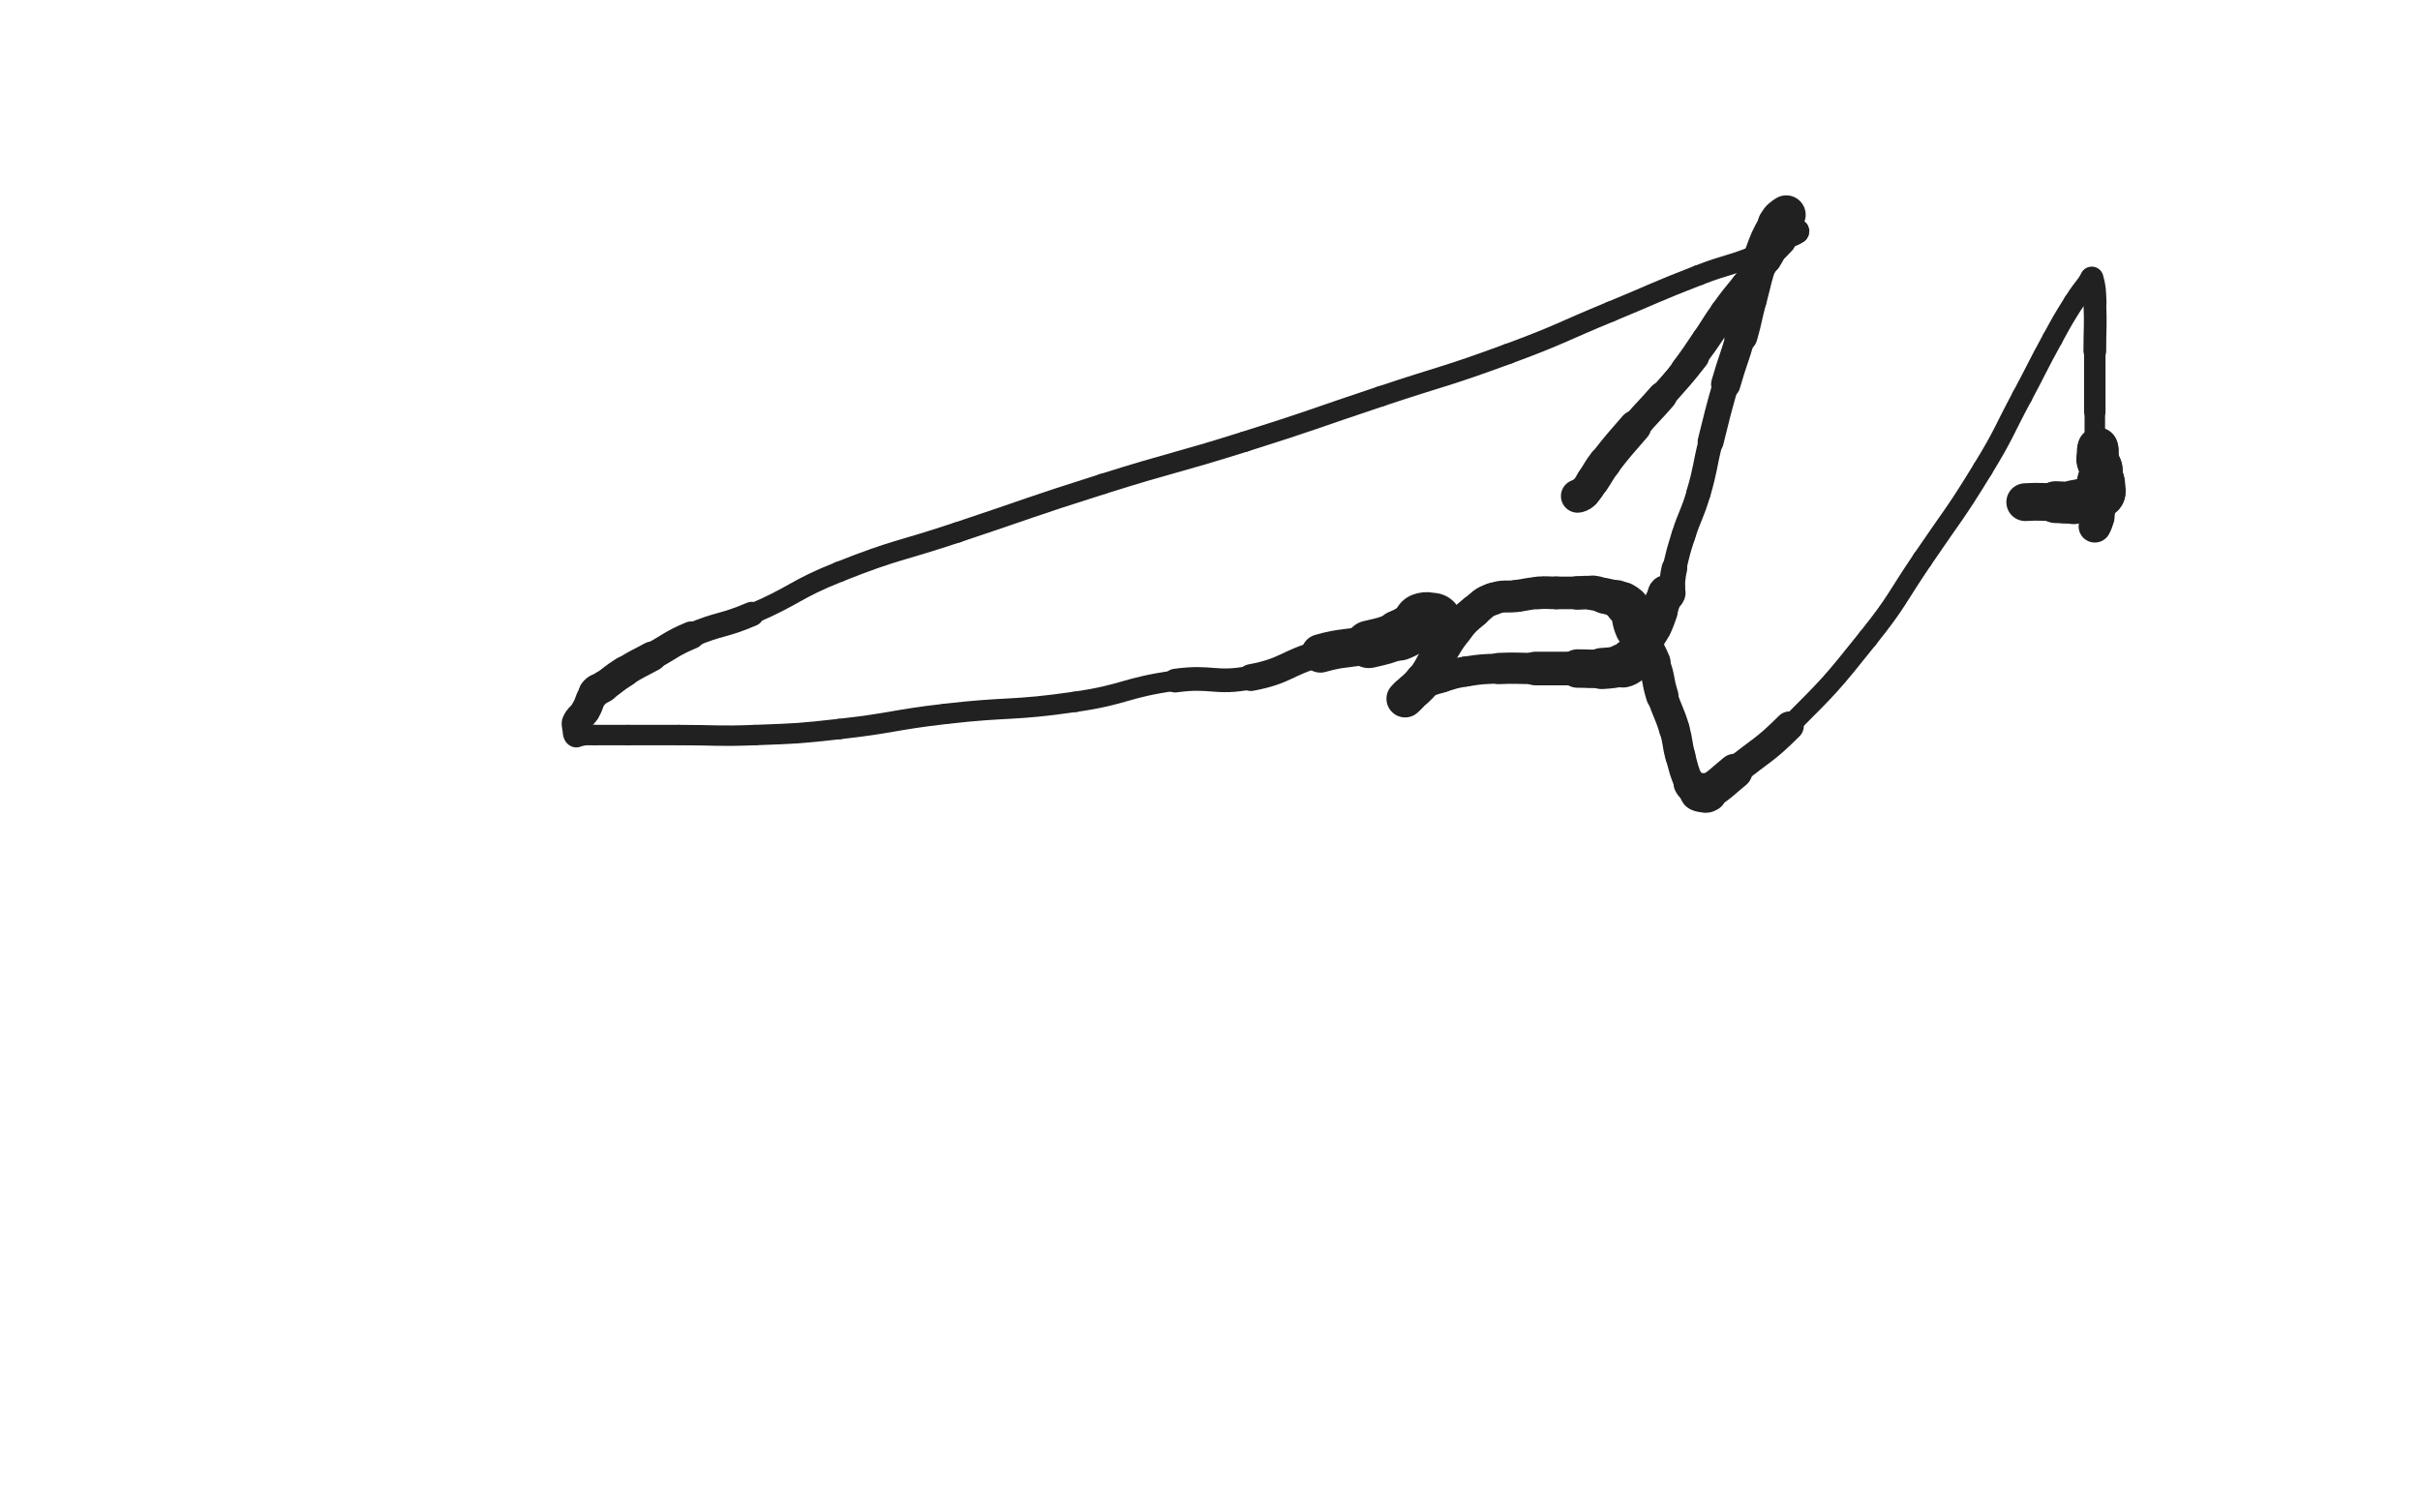 <svg xmlns="http://www.w3.org/2000/svg" xmlns:xlink="http://www.w3.org/1999/xlink" viewBox="0 0 800 500"><path d="M 473.500,206.000 C 472.000,206.000 471.881,205.498 470.500,206.000" stroke-width="20.059" stroke="rgb(33,33,33)" fill="none" stroke-linecap="round"></path><path d="M 470.500,206.000 C 466.381,207.498 466.653,208.385 462.500,210.000" stroke-width="16.769" stroke="rgb(33,33,33)" fill="none" stroke-linecap="round"></path><path d="M 462.500,210.000 C 457.653,211.885 457.580,211.828 452.500,213.000" stroke-width="15.711" stroke="rgb(33,33,33)" fill="none" stroke-linecap="round"></path><path d="M 452.500,213.000 C 444.580,214.828 444.313,213.796 436.500,216.000" stroke-width="12.713" stroke="rgb(33,33,33)" fill="none" stroke-linecap="round"></path><path d="M 436.500,216.000 C 424.813,219.296 425.338,221.780 413.500,224.000" stroke-width="8.858" stroke="rgb(33,33,33)" fill="none" stroke-linecap="round"></path><path d="M 413.500,224.000 C 401.338,226.280 400.849,223.297 388.500,225.000" stroke-width="7.834" stroke="rgb(33,33,33)" fill="none" stroke-linecap="round"></path><path d="M 388.500,225.000 C 371.849,227.297 372.165,229.588 355.500,232.000" stroke-width="6.750" stroke="rgb(33,33,33)" fill="none" stroke-linecap="round"></path><path d="M 355.500,232.000 C 334.165,235.088 333.944,233.526 312.500,236.000" stroke-width="6.750" stroke="rgb(33,33,33)" fill="none" stroke-linecap="round"></path><path d="M 312.500,236.000 C 294.944,238.026 295.059,239.049 277.500,241.000" stroke-width="6.750" stroke="rgb(33,33,33)" fill="none" stroke-linecap="round"></path><path d="M 277.500,241.000 C 263.559,242.549 263.517,242.471 249.500,243.000" stroke-width="6.750" stroke="rgb(33,33,33)" fill="none" stroke-linecap="round"></path><path d="M 249.500,243.000 C 237.017,243.471 237.000,243.000 224.500,243.000" stroke-width="6.750" stroke="rgb(33,33,33)" fill="none" stroke-linecap="round"></path><path d="M 224.500,243.000 C 216.000,243.000 216.000,243.000 207.500,243.000" stroke-width="6.750" stroke="rgb(33,33,33)" fill="none" stroke-linecap="round"></path><path d="M 207.500,243.000 C 202.000,243.000 202.000,243.000 196.500,243.000" stroke-width="6.750" stroke="rgb(33,33,33)" fill="none" stroke-linecap="round"></path><path d="M 196.500,243.000 C 194.500,243.000 194.500,243.000 192.500,243.000" stroke-width="6.750" stroke="rgb(33,33,33)" fill="none" stroke-linecap="round"></path><path d="M 192.500,243.000 C 191.500,243.000 191.167,243.333 190.500,243.000" stroke-width="7.125" stroke="rgb(33,33,33)" fill="none" stroke-linecap="round"></path><path d="M 190.500,243.000 C 190.167,242.833 190.500,242.500 190.500,242.000" stroke-width="8.159" stroke="rgb(33,33,33)" fill="none" stroke-linecap="round"></path><path d="M 190.500,242.000 C 190.500,240.500 189.938,240.313 190.500,239.000" stroke-width="8.958" stroke="rgb(33,33,33)" fill="none" stroke-linecap="round"></path><path d="M 190.500,239.000 C 191.438,236.813 192.219,237.135 193.500,235.000" stroke-width="9.604" stroke="rgb(33,33,33)" fill="none" stroke-linecap="round"></path><path d="M 193.500,235.000 C 195.219,232.135 194.549,231.602 196.500,229.000" stroke-width="9.743" stroke="rgb(33,33,33)" fill="none" stroke-linecap="round"></path><path d="M 196.500,229.000 C 197.549,227.602 198.023,228.034 199.500,227.000" stroke-width="10.423" stroke="rgb(33,33,33)" fill="none" stroke-linecap="round"></path><path d="M 199.500,227.000 C 203.023,224.534 202.858,224.276 206.500,222.000" stroke-width="10.125" stroke="rgb(33,33,33)" fill="none" stroke-linecap="round"></path><path d="M 206.500,222.000 C 210.858,219.276 210.981,219.465 215.500,217.000" stroke-width="9.842" stroke="rgb(33,33,33)" fill="none" stroke-linecap="round"></path><path d="M 215.500,217.000 C 221.981,213.465 221.724,212.875 228.500,210.000" stroke-width="9.142" stroke="rgb(33,33,33)" fill="none" stroke-linecap="round"></path><path d="M 228.500,210.000 C 238.224,205.875 238.777,207.167 248.500,203.000" stroke-width="8.094" stroke="rgb(33,33,33)" fill="none" stroke-linecap="round"></path><path d="M 248.500,203.000 C 263.277,196.667 262.565,194.930 277.500,189.000" stroke-width="6.750" stroke="rgb(33,33,33)" fill="none" stroke-linecap="round"></path><path d="M 277.500,189.000 C 296.565,181.430 297.000,182.500 316.500,176.000" stroke-width="6.750" stroke="rgb(33,33,33)" fill="none" stroke-linecap="round"></path><path d="M 316.500,176.000 C 340.500,168.000 340.379,167.617 364.500,160.000" stroke-width="6.750" stroke="rgb(33,33,33)" fill="none" stroke-linecap="round"></path><path d="M 364.500,160.000 C 387.879,152.617 388.117,153.371 411.500,146.000" stroke-width="6.750" stroke="rgb(33,33,33)" fill="none" stroke-linecap="round"></path><path d="M 411.500,146.000 C 434.117,138.871 434.000,138.500 456.500,131.000" stroke-width="6.750" stroke="rgb(33,33,33)" fill="none" stroke-linecap="round"></path><path d="M 456.500,131.000 C 477.500,124.000 477.741,124.648 498.500,117.000" stroke-width="6.750" stroke="rgb(33,33,33)" fill="none" stroke-linecap="round"></path><path d="M 498.500,117.000 C 515.741,110.648 515.506,110.014 532.500,103.000" stroke-width="6.750" stroke="rgb(33,33,33)" fill="none" stroke-linecap="round"></path><path d="M 532.500,103.000 C 547.006,97.014 546.875,96.671 561.500,91.000" stroke-width="6.750" stroke="rgb(33,33,33)" fill="none" stroke-linecap="round"></path><path d="M 561.500,91.000 C 571.375,87.171 571.741,88.038 581.500,84.000" stroke-width="6.750" stroke="rgb(33,33,33)" fill="none" stroke-linecap="round"></path><path d="M 581.500,84.000 C 586.241,82.038 585.968,81.440 590.500,79.000" stroke-width="6.750" stroke="rgb(33,33,33)" fill="none" stroke-linecap="round"></path><path d="M 590.500,79.000 C 592.468,77.940 592.865,78.226 594.500,77.000" stroke-width="6.750" stroke="rgb(33,33,33)" fill="none" stroke-linecap="round"></path><path d="M 594.500,77.000 C 594.865,76.726 594.833,76.167 594.500,76.000" stroke-width="6.750" stroke="rgb(33,33,33)" fill="none" stroke-linecap="round"></path><path d="M 594.500,76.000 C 593.833,75.667 593.214,75.429 592.500,76.000" stroke-width="6.877" stroke="rgb(33,33,33)" fill="none" stroke-linecap="round"></path><path d="M 592.500,76.000 C 590.714,77.429 591.178,78.154 589.500,80.000" stroke-width="7.625" stroke="rgb(33,33,33)" fill="none" stroke-linecap="round"></path><path d="M 589.500,80.000 C 586.178,83.654 585.866,83.376 582.500,87.000" stroke-width="8.134" stroke="rgb(33,33,33)" fill="none" stroke-linecap="round"></path><path d="M 582.500,87.000 C 579.366,90.376 579.406,90.423 576.500,94.000" stroke-width="8.360" stroke="rgb(33,33,33)" fill="none" stroke-linecap="round"></path><path d="M 576.500,94.000 C 572.906,98.423 572.836,98.381 569.500,103.000" stroke-width="8.358" stroke="rgb(33,33,33)" fill="none" stroke-linecap="round"></path><path d="M 569.500,103.000 C 566.336,107.381 566.554,107.537 563.500,112.000" stroke-width="8.274" stroke="rgb(33,33,33)" fill="none" stroke-linecap="round"></path><path d="M 563.500,112.000 C 560.054,117.037 560.160,117.120 556.500,122.000" stroke-width="8.336" stroke="rgb(33,33,33)" fill="none" stroke-linecap="round"></path><path d="M 556.500,122.000 C 552.660,127.120 552.554,127.045 548.500,132.000" stroke-width="8.070" stroke="rgb(33,33,33)" fill="none" stroke-linecap="round"></path><path d="M 548.500,132.000 C 543.554,138.045 543.446,137.955 538.500,144.000" stroke-width="7.927" stroke="rgb(33,33,33)" fill="none" stroke-linecap="round"></path><path d="M 538.500,144.000 C 534.446,148.955 534.570,149.058 530.500,154.000" stroke-width="7.760" stroke="rgb(33,33,33)" fill="none" stroke-linecap="round"></path><path d="M 530.500,154.000 C 527.570,157.558 527.561,157.556 524.500,161.000" stroke-width="8.125" stroke="rgb(33,33,33)" fill="none" stroke-linecap="round"></path><path d="M 524.500,161.000 C 523.561,162.056 523.500,162.000 522.500,163.000" stroke-width="8.942" stroke="rgb(33,33,33)" fill="none" stroke-linecap="round"></path><path d="M 522.500,163.000 C 522.000,163.500 521.306,164.000 521.500,164.000" stroke-width="9.892" stroke="rgb(33,33,33)" fill="none" stroke-linecap="round"></path><path d="M 521.500,164.000 C 521.806,164.000 522.727,163.773 523.500,163.000" stroke-width="10.978" stroke="rgb(33,33,33)" fill="none" stroke-linecap="round"></path><path d="M 523.500,163.000 C 525.227,161.273 525.067,161.047 526.500,159.000" stroke-width="10.796" stroke="rgb(33,33,33)" fill="none" stroke-linecap="round"></path><path d="M 526.500,159.000 C 528.567,156.047 528.289,155.843 530.500,153.000" stroke-width="10.977" stroke="rgb(33,33,33)" fill="none" stroke-linecap="round"></path><path d="M 530.500,153.000 C 535.289,146.843 535.396,146.910 540.500,141.000" stroke-width="10.748" stroke="rgb(33,33,33)" fill="none" stroke-linecap="round"></path><path d="M 540.500,141.000 C 544.896,135.910 545.087,136.076 549.500,131.000" stroke-width="9.681" stroke="rgb(33,33,33)" fill="none" stroke-linecap="round"></path><path d="M 549.500,131.000 C 555.087,124.576 555.277,124.715 560.500,118.000" stroke-width="8.993" stroke="rgb(33,33,33)" fill="none" stroke-linecap="round"></path><path d="M 560.500,118.000 C 565.777,111.215 565.340,110.879 570.500,104.000" stroke-width="8.123" stroke="rgb(33,33,33)" fill="none" stroke-linecap="round"></path><path d="M 570.500,104.000 C 574.340,98.879 574.569,99.054 578.500,94.000" stroke-width="8.053" stroke="rgb(33,33,33)" fill="none" stroke-linecap="round"></path><path d="M 578.500,94.000 C 581.569,90.054 581.807,90.190 584.500,86.000" stroke-width="8.226" stroke="rgb(33,33,33)" fill="none" stroke-linecap="round"></path><path d="M 584.500,86.000 C 586.307,83.190 586.000,83.000 587.500,80.000" stroke-width="8.665" stroke="rgb(33,33,33)" fill="none" stroke-linecap="round"></path><path d="M 587.500,80.000 C 589.000,77.000 589.195,77.046 590.500,74.000" stroke-width="8.955" stroke="rgb(33,33,33)" fill="none" stroke-linecap="round"></path><path d="M 590.500,74.000 C 590.695,73.546 590.500,73.500 590.500,73.000" stroke-width="9.969" stroke="rgb(33,33,33)" fill="none" stroke-linecap="round"></path><path d="M 590.500,73.000 C 590.500,72.500 590.500,72.500 590.500,72.000" stroke-width="10.946" stroke="rgb(33,33,33)" fill="none" stroke-linecap="round"></path><path d="M 590.500,72.000 C 590.500,71.500 590.786,70.809 590.500,71.000" stroke-width="11.877" stroke="rgb(33,33,33)" fill="none" stroke-linecap="round"></path><path d="M 590.500,71.000 C 589.286,71.809 588.540,72.181 587.500,74.000" stroke-width="12.839" stroke="rgb(33,33,33)" fill="none" stroke-linecap="round"></path><path d="M 587.500,74.000 C 584.540,79.181 584.541,79.331 582.500,85.000" stroke-width="12.186" stroke="rgb(33,33,33)" fill="none" stroke-linecap="round"></path><path d="M 582.500,85.000 C 580.041,91.831 580.392,91.971 578.500,99.000" stroke-width="11.122" stroke="rgb(33,33,33)" fill="none" stroke-linecap="round"></path><path d="M 578.500,99.000 C 576.892,104.971 577.198,105.056 575.500,111.000" stroke-width="11.046" stroke="rgb(33,33,33)" fill="none" stroke-linecap="round"></path><path d="M 575.500,111.000 C 573.198,119.056 572.802,118.943 570.500,127.000" stroke-width="9.709" stroke="rgb(33,33,33)" fill="none" stroke-linecap="round"></path><path d="M 570.500,127.000 C 567.802,136.443 567.882,136.471 565.500,146.000" stroke-width="8.582" stroke="rgb(33,33,33)" fill="none" stroke-linecap="round"></path><path d="M 565.500,146.000 C 563.382,154.471 563.931,154.627 561.500,163.000" stroke-width="8.022" stroke="rgb(33,33,33)" fill="none" stroke-linecap="round"></path><path d="M 561.500,163.000 C 559.431,170.127 558.764,169.926 556.500,177.000" stroke-width="7.942" stroke="rgb(33,33,33)" fill="none" stroke-linecap="round"></path><path d="M 556.500,177.000 C 554.764,182.426 554.804,182.457 553.500,188.000" stroke-width="7.893" stroke="rgb(33,33,33)" fill="none" stroke-linecap="round"></path><path d="M 553.500,188.000 C 552.804,190.957 553.158,191.039 552.500,194.000" stroke-width="8.481" stroke="rgb(33,33,33)" fill="none" stroke-linecap="round"></path><path d="M 552.500,194.000 C 552.158,195.539 551.880,196.240 551.500,197.000" stroke-width="9.202" stroke="rgb(33,33,33)" fill="none" stroke-linecap="round"></path><path d="M 551.500,197.000 C 551.380,197.240 551.750,196.250 551.500,196.000" stroke-width="10.316" stroke="rgb(33,33,33)" fill="none" stroke-linecap="round"></path><path d="M 551.500,196.000 C 551.250,195.750 550.740,195.640 550.500,196.000" stroke-width="11.416" stroke="rgb(33,33,33)" fill="none" stroke-linecap="round"></path><path d="M 550.500,196.000 C 549.740,197.140 550.000,197.500 549.500,199.000" stroke-width="11.132" stroke="rgb(33,33,33)" fill="none" stroke-linecap="round"></path><path d="M 549.500,199.000 C 549.000,200.500 549.055,200.520 548.500,202.000" stroke-width="11.783" stroke="rgb(33,33,33)" fill="none" stroke-linecap="round"></path><path d="M 548.500,202.000 C 547.555,204.520 547.700,204.599 546.500,207.000" stroke-width="12.260" stroke="rgb(33,33,33)" fill="none" stroke-linecap="round"></path><path d="M 546.500,207.000 C 545.200,209.599 544.780,209.439 543.500,212.000" stroke-width="12.265" stroke="rgb(33,33,33)" fill="none" stroke-linecap="round"></path><path d="M 543.500,212.000 C 543.280,212.439 543.750,212.583 543.500,213.000" stroke-width="13.100" stroke="rgb(33,33,33)" fill="none" stroke-linecap="round"></path><path d="M 543.500,213.000 C 542.250,215.083 542.059,215.051 540.500,217.000" stroke-width="12.821" stroke="rgb(33,33,33)" fill="none" stroke-linecap="round"></path><path d="M 540.500,217.000 C 540.059,217.551 540.000,217.500 539.500,218.000" stroke-width="13.671" stroke="rgb(33,33,33)" fill="none" stroke-linecap="round"></path><path d="M 539.500,218.000 C 539.000,218.500 539.081,218.613 538.500,219.000" stroke-width="14.257" stroke="rgb(33,33,33)" fill="none" stroke-linecap="round"></path><path d="M 538.500,219.000 C 537.581,219.613 537.581,219.760 536.500,220.000" stroke-width="14.545" stroke="rgb(33,33,33)" fill="none" stroke-linecap="round"></path><path d="M 536.500,220.000 C 533.081,220.760 533.019,220.765 529.500,221.000" stroke-width="13.586" stroke="rgb(33,33,33)" fill="none" stroke-linecap="round"></path><path d="M 529.500,221.000 C 525.519,221.265 525.500,221.000 521.500,221.000" stroke-width="12.716" stroke="rgb(33,33,33)" fill="none" stroke-linecap="round"></path><path d="M 521.500,221.000 C 514.500,221.000 514.500,221.000 507.500,221.000" stroke-width="11.102" stroke="rgb(33,33,33)" fill="none" stroke-linecap="round"></path><path d="M 507.500,221.000 C 501.500,221.000 501.488,220.740 495.500,221.000" stroke-width="10.336" stroke="rgb(33,33,33)" fill="none" stroke-linecap="round"></path><path d="M 495.500,221.000 C 489.988,221.240 489.939,221.141 484.500,222.000" stroke-width="9.910" stroke="rgb(33,33,33)" fill="none" stroke-linecap="round"></path><path d="M 484.500,222.000 C 480.439,222.641 480.429,222.772 476.500,224.000" stroke-width="9.922" stroke="rgb(33,33,33)" fill="none" stroke-linecap="round"></path><path d="M 476.500,224.000 C 472.429,225.272 472.256,225.122 468.500,227.000" stroke-width="9.896" stroke="rgb(33,33,33)" fill="none" stroke-linecap="round"></path><path d="M 468.500,227.000 C 467.256,227.622 467.500,228.000 466.500,229.000" stroke-width="10.614" stroke="rgb(33,33,33)" fill="none" stroke-linecap="round"></path><path d="M 466.500,229.000 C 465.500,230.000 464.833,230.667 464.500,231.000" stroke-width="11.269" stroke="rgb(33,33,33)" fill="none" stroke-linecap="round"></path><path d="M 464.500,231.000 C 464.333,231.167 465.000,230.500 465.500,230.000" stroke-width="12.335" stroke="rgb(33,33,33)" fill="none" stroke-linecap="round"></path><path d="M 465.500,230.000 C 468.000,227.500 468.358,227.785 470.500,225.000" stroke-width="12.237" stroke="rgb(33,33,33)" fill="none" stroke-linecap="round"></path><path d="M 470.500,225.000 C 473.358,221.285 472.938,220.960 475.500,217.000" stroke-width="11.825" stroke="rgb(33,33,33)" fill="none" stroke-linecap="round"></path><path d="M 475.500,217.000 C 478.438,212.460 478.138,212.203 481.500,208.000" stroke-width="11.003" stroke="rgb(33,33,33)" fill="none" stroke-linecap="round"></path><path d="M 481.500,208.000 C 484.138,204.703 484.256,204.703 487.500,202.000" stroke-width="10.882" stroke="rgb(33,33,33)" fill="none" stroke-linecap="round"></path><path d="M 487.500,202.000 C 490.256,199.703 490.195,199.180 493.500,198.000" stroke-width="10.687" stroke="rgb(33,33,33)" fill="none" stroke-linecap="round"></path><path d="M 493.500,198.000 C 497.195,196.680 497.504,197.533 501.500,197.000" stroke-width="10.561" stroke="rgb(33,33,33)" fill="none" stroke-linecap="round"></path><path d="M 501.500,197.000 C 505.004,196.533 504.984,196.270 508.500,196.000" stroke-width="10.598" stroke="rgb(33,33,33)" fill="none" stroke-linecap="round"></path><path d="M 508.500,196.000 C 511.484,195.770 511.500,196.000 514.500,196.000" stroke-width="10.780" stroke="rgb(33,33,33)" fill="none" stroke-linecap="round"></path><path d="M 514.500,196.000 C 518.000,196.000 518.000,196.000 521.500,196.000" stroke-width="10.784" stroke="rgb(33,33,33)" fill="none" stroke-linecap="round"></path><path d="M 521.500,196.000 C 524.000,196.000 524.034,195.726 526.500,196.000" stroke-width="11.082" stroke="rgb(33,33,33)" fill="none" stroke-linecap="round"></path><path d="M 526.500,196.000 C 528.534,196.226 528.500,196.500 530.500,197.000" stroke-width="11.474" stroke="rgb(33,33,33)" fill="none" stroke-linecap="round"></path><path d="M 530.500,197.000 C 532.500,197.500 532.555,197.352 534.500,198.000" stroke-width="11.808" stroke="rgb(33,33,33)" fill="none" stroke-linecap="round"></path><path d="M 534.500,198.000 C 535.555,198.352 535.581,198.387 536.500,199.000" stroke-width="12.439" stroke="rgb(33,33,33)" fill="none" stroke-linecap="round"></path><path d="M 536.500,199.000 C 537.081,199.387 537.000,199.500 537.500,200.000" stroke-width="13.169" stroke="rgb(33,33,33)" fill="none" stroke-linecap="round"></path><path d="M 537.500,200.000 C 538.000,200.500 538.256,200.349 538.500,201.000" stroke-width="13.818" stroke="rgb(33,33,33)" fill="none" stroke-linecap="round"></path><path d="M 538.500,201.000 C 539.756,204.349 539.030,204.693 540.500,208.000" stroke-width="13.028" stroke="rgb(33,33,33)" fill="none" stroke-linecap="round"></path><path d="M 540.500,208.000 C 543.030,213.693 544.144,213.241 546.500,219.000" stroke-width="11.527" stroke="rgb(33,33,33)" fill="none" stroke-linecap="round"></path><path d="M 546.500,219.000 C 548.644,224.241 547.773,224.572 549.500,230.000" stroke-width="10.712" stroke="rgb(33,33,33)" fill="none" stroke-linecap="round"></path><path d="M 549.500,230.000 C 551.273,235.572 551.822,235.406 553.500,241.000" stroke-width="10.100" stroke="rgb(33,33,33)" fill="none" stroke-linecap="round"></path><path d="M 553.500,241.000 C 554.822,245.406 554.268,245.564 555.500,250.000" stroke-width="9.953" stroke="rgb(33,33,33)" fill="none" stroke-linecap="round"></path><path d="M 555.500,250.000 C 556.768,254.564 556.574,254.763 558.500,259.000" stroke-width="9.807" stroke="rgb(33,33,33)" fill="none" stroke-linecap="round"></path><path d="M 558.500,259.000 C 559.074,260.263 559.500,260.000 560.500,261.000" stroke-width="10.533" stroke="rgb(33,33,33)" fill="none" stroke-linecap="round"></path><path d="M 560.500,261.000 C 561.000,261.500 560.914,261.707 561.500,262.000" stroke-width="11.419" stroke="rgb(33,33,33)" fill="none" stroke-linecap="round"></path><path d="M 561.500,262.000 C 561.914,262.207 562.000,262.000 562.500,262.000" stroke-width="12.320" stroke="rgb(33,33,33)" fill="none" stroke-linecap="round"></path><path d="M 562.500,262.000 C 563.500,262.000 563.679,262.522 564.500,262.000" stroke-width="12.940" stroke="rgb(33,33,33)" fill="none" stroke-linecap="round"></path><path d="M 564.500,262.000 C 569.179,259.022 569.081,258.601 573.500,255.000" stroke-width="11.658" stroke="rgb(33,33,33)" fill="none" stroke-linecap="round"></path><path d="M 573.500,255.000 C 582.581,247.601 583.236,248.264 591.500,240.000" stroke-width="9.596" stroke="rgb(33,33,33)" fill="none" stroke-linecap="round"></path><path d="M 591.500,240.000 C 605.236,226.264 605.358,226.177 617.500,211.000" stroke-width="6.750" stroke="rgb(33,33,33)" fill="none" stroke-linecap="round"></path><path d="M 617.500,211.000 C 627.358,198.677 626.622,198.083 635.500,185.000" stroke-width="6.750" stroke="rgb(33,33,33)" fill="none" stroke-linecap="round"></path><path d="M 635.500,185.000 C 645.622,170.083 646.109,170.367 655.500,155.000" stroke-width="6.750" stroke="rgb(33,33,33)" fill="none" stroke-linecap="round"></path><path d="M 655.500,155.000 C 662.609,143.367 662.063,143.034 668.500,131.000" stroke-width="6.750" stroke="rgb(33,33,33)" fill="none" stroke-linecap="round"></path><path d="M 668.500,131.000 C 673.563,121.534 673.339,121.411 678.500,112.000" stroke-width="6.750" stroke="rgb(33,33,33)" fill="none" stroke-linecap="round"></path><path d="M 678.500,112.000 C 681.839,105.911 681.794,105.867 685.500,100.000" stroke-width="6.750" stroke="rgb(33,33,33)" fill="none" stroke-linecap="round"></path><path d="M 685.500,100.000 C 687.794,96.367 687.924,96.435 690.500,93.000" stroke-width="6.750" stroke="rgb(33,33,33)" fill="none" stroke-linecap="round"></path><path d="M 690.500,93.000 C 690.924,92.435 691.351,91.478 691.500,92.000" stroke-width="6.838" stroke="rgb(33,33,33)" fill="none" stroke-linecap="round"></path><path d="M 691.500,92.000 C 692.351,94.978 692.332,95.979 692.500,100.000" stroke-width="7.730" stroke="rgb(33,33,33)" fill="none" stroke-linecap="round"></path><path d="M 692.500,100.000 C 692.832,107.979 692.500,108.000 692.500,116.000" stroke-width="7.512" stroke="rgb(33,33,33)" fill="none" stroke-linecap="round"></path><path d="M 692.500,116.000 C 692.500,126.000 692.500,126.000 692.500,136.000" stroke-width="7.089" stroke="rgb(33,33,33)" fill="none" stroke-linecap="round"></path><path d="M 692.500,136.000 C 692.500,146.000 692.500,146.000 692.500,156.000" stroke-width="6.783" stroke="rgb(33,33,33)" fill="none" stroke-linecap="round"></path><path d="M 692.500,156.000 C 692.500,161.500 692.500,161.500 692.500,167.000" stroke-width="7.073" stroke="rgb(33,33,33)" fill="none" stroke-linecap="round"></path><path d="M 692.500,167.000 C 692.500,169.500 692.500,169.500 692.500,172.000" stroke-width="7.742" stroke="rgb(33,33,33)" fill="none" stroke-linecap="round"></path><path d="M 692.500,172.000 C 692.500,172.500 692.500,172.500 692.500,173.000" stroke-width="8.738" stroke="rgb(33,33,33)" fill="none" stroke-linecap="round"></path><path d="M 692.500,173.000 C 692.500,173.500 692.380,174.240 692.500,174.000" stroke-width="9.829" stroke="rgb(33,33,33)" fill="none" stroke-linecap="round"></path><path d="M 692.500,174.000 C 692.880,173.240 693.306,172.550 693.500,171.000" stroke-width="10.713" stroke="rgb(33,33,33)" fill="none" stroke-linecap="round"></path><path d="M 693.500,171.000 C 693.806,168.550 693.500,168.500 693.500,166.000" stroke-width="11.022" stroke="rgb(33,33,33)" fill="none" stroke-linecap="round"></path><path d="M 693.500,166.000 C 693.500,162.000 693.500,162.000 693.500,158.000" stroke-width="10.960" stroke="rgb(33,33,33)" fill="none" stroke-linecap="round"></path><path d="M 693.500,158.000 C 693.500,155.500 693.500,155.500 693.500,153.000" stroke-width="11.121" stroke="rgb(33,33,33)" fill="none" stroke-linecap="round"></path><path d="M 693.500,153.000 C 693.500,151.000 693.500,151.000 693.500,149.000" stroke-width="11.527" stroke="rgb(33,33,33)" fill="none" stroke-linecap="round"></path><path d="M 693.500,149.000 C 693.500,148.500 693.500,148.000 693.500,148.000" stroke-width="12.420" stroke="rgb(33,33,33)" fill="none" stroke-linecap="round"></path><path d="M 693.500,148.000 C 693.500,148.000 693.500,148.500 693.500,149.000" stroke-width="13.447" stroke="rgb(33,33,33)" fill="none" stroke-linecap="round"></path><path d="M 693.500,149.000 C 693.500,150.500 693.257,150.540 693.500,152.000" stroke-width="13.825" stroke="rgb(33,33,33)" fill="none" stroke-linecap="round"></path><path d="M 693.500,152.000 C 693.757,153.540 694.243,153.460 694.500,155.000" stroke-width="14.216" stroke="rgb(33,33,33)" fill="none" stroke-linecap="round"></path><path d="M 694.500,155.000 C 694.743,156.460 694.500,156.500 694.500,158.000" stroke-width="14.315" stroke="rgb(33,33,33)" fill="none" stroke-linecap="round"></path><path d="M 694.500,158.000 C 694.500,158.500 694.500,158.500 694.500,159.000" stroke-width="14.926" stroke="rgb(33,33,33)" fill="none" stroke-linecap="round"></path><path d="M 694.500,159.000 C 694.500,159.500 694.500,159.500 694.500,160.000" stroke-width="15.603" stroke="rgb(33,33,33)" fill="none" stroke-linecap="round"></path><path d="M 694.500,160.000 C 694.500,160.500 694.500,160.500 694.500,161.000" stroke-width="16.030" stroke="rgb(33,33,33)" fill="none" stroke-linecap="round"></path><path d="M 694.500,161.000 C 694.500,162.000 694.972,162.292 694.500,163.000" stroke-width="16.064" stroke="rgb(33,33,33)" fill="none" stroke-linecap="round"></path><path d="M 694.500,163.000 C 693.972,163.792 693.557,163.648 692.500,164.000" stroke-width="16.016" stroke="rgb(33,33,33)" fill="none" stroke-linecap="round"></path><path d="M 692.500,164.000 C 689.057,165.148 689.063,165.452 685.500,166.000" stroke-width="14.532" stroke="rgb(33,33,33)" fill="none" stroke-linecap="round"></path><path d="M 685.500,166.000 C 682.563,166.452 682.500,166.000 679.500,166.000" stroke-width="13.824" stroke="rgb(33,33,33)" fill="none" stroke-linecap="round"></path><path d="M 679.500,166.000 C 674.500,166.000 674.483,165.723 669.500,166.000" stroke-width="12.486" stroke="rgb(33,33,33)" fill="none" stroke-linecap="round"></path></svg>